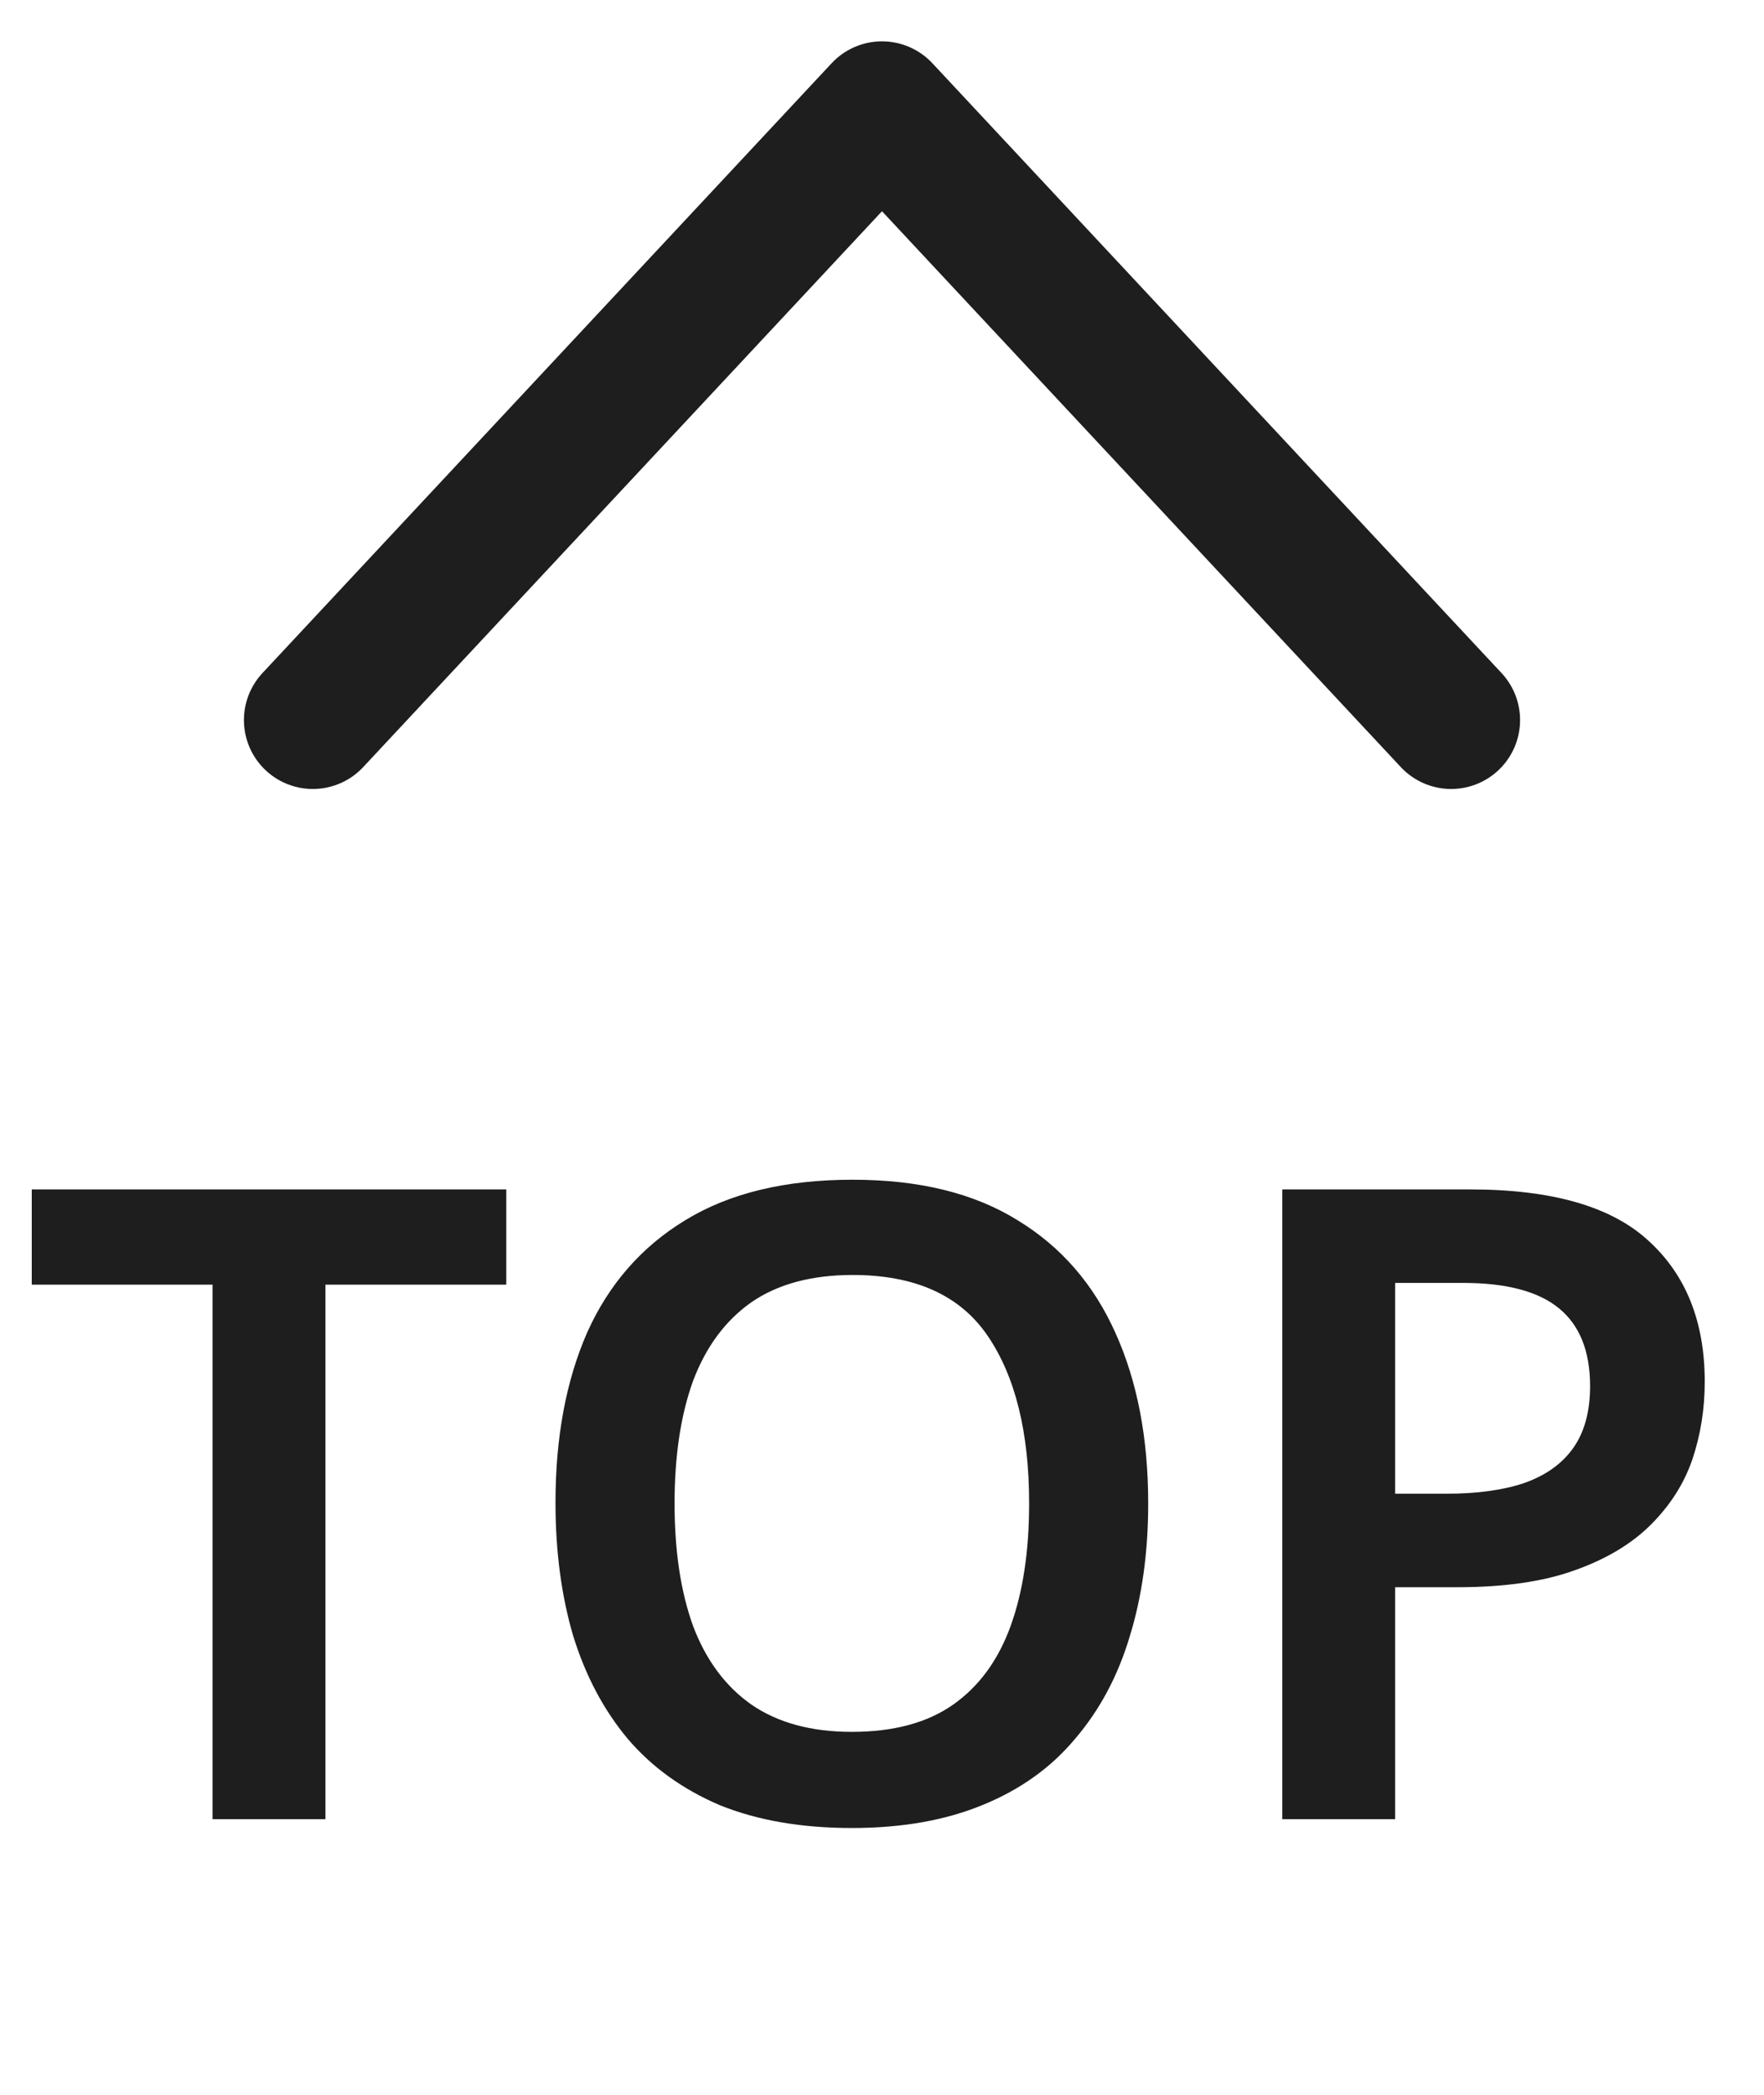 <svg width="32" height="38" viewBox="0 0 32 38" fill="none" xmlns="http://www.w3.org/2000/svg">
<path d="M5.904 33H3.856V23.304H0.576V21.576H9.184V23.304H5.904V33ZM20.829 27.272C20.829 28.157 20.717 28.963 20.493 29.688C20.279 30.403 19.949 31.021 19.501 31.544C19.064 32.067 18.503 32.467 17.821 32.744C17.149 33.021 16.36 33.16 15.453 33.16C14.536 33.16 13.736 33.021 13.053 32.744C12.381 32.456 11.826 32.056 11.389 31.544C10.951 31.021 10.621 30.397 10.397 29.672C10.184 28.947 10.077 28.141 10.077 27.256C10.077 26.072 10.269 25.043 10.653 24.168C11.047 23.293 11.639 22.616 12.429 22.136C13.229 21.645 14.242 21.4 15.469 21.4C16.674 21.4 17.672 21.645 18.461 22.136C19.25 22.616 19.842 23.299 20.237 24.184C20.631 25.059 20.829 26.088 20.829 27.272ZM12.237 27.272C12.237 28.136 12.349 28.877 12.573 29.496C12.807 30.115 13.159 30.589 13.629 30.92C14.109 31.251 14.717 31.416 15.453 31.416C16.21 31.416 16.823 31.251 17.293 30.92C17.762 30.589 18.109 30.115 18.333 29.496C18.557 28.877 18.669 28.136 18.669 27.272C18.669 25.981 18.418 24.968 17.917 24.232C17.416 23.496 16.599 23.128 15.469 23.128C14.722 23.128 14.109 23.293 13.629 23.624C13.159 23.955 12.807 24.429 12.573 25.048C12.349 25.667 12.237 26.408 12.237 27.272ZM26.669 21.576C28.152 21.576 29.229 21.885 29.901 22.504C30.584 23.123 30.925 23.976 30.925 25.064C30.925 25.555 30.851 26.024 30.701 26.472C30.552 26.909 30.301 27.304 29.949 27.656C29.597 28.008 29.133 28.285 28.557 28.488C27.992 28.691 27.288 28.792 26.445 28.792H25.309V33H23.261V21.576H26.669ZM26.541 23.272H25.309V27.096H26.237C26.792 27.096 27.261 27.032 27.645 26.904C28.04 26.765 28.339 26.552 28.541 26.264C28.744 25.976 28.845 25.603 28.845 25.144C28.845 24.515 28.659 24.045 28.285 23.736C27.912 23.427 27.331 23.272 26.541 23.272Z" fill="#1E1E1E"/>
<path d="M5.675 13.062L16 2L26.325 13.062" stroke="#1E1E1E" stroke-width="2.5" stroke-linecap="round" stroke-linejoin="round"/>
</svg>
